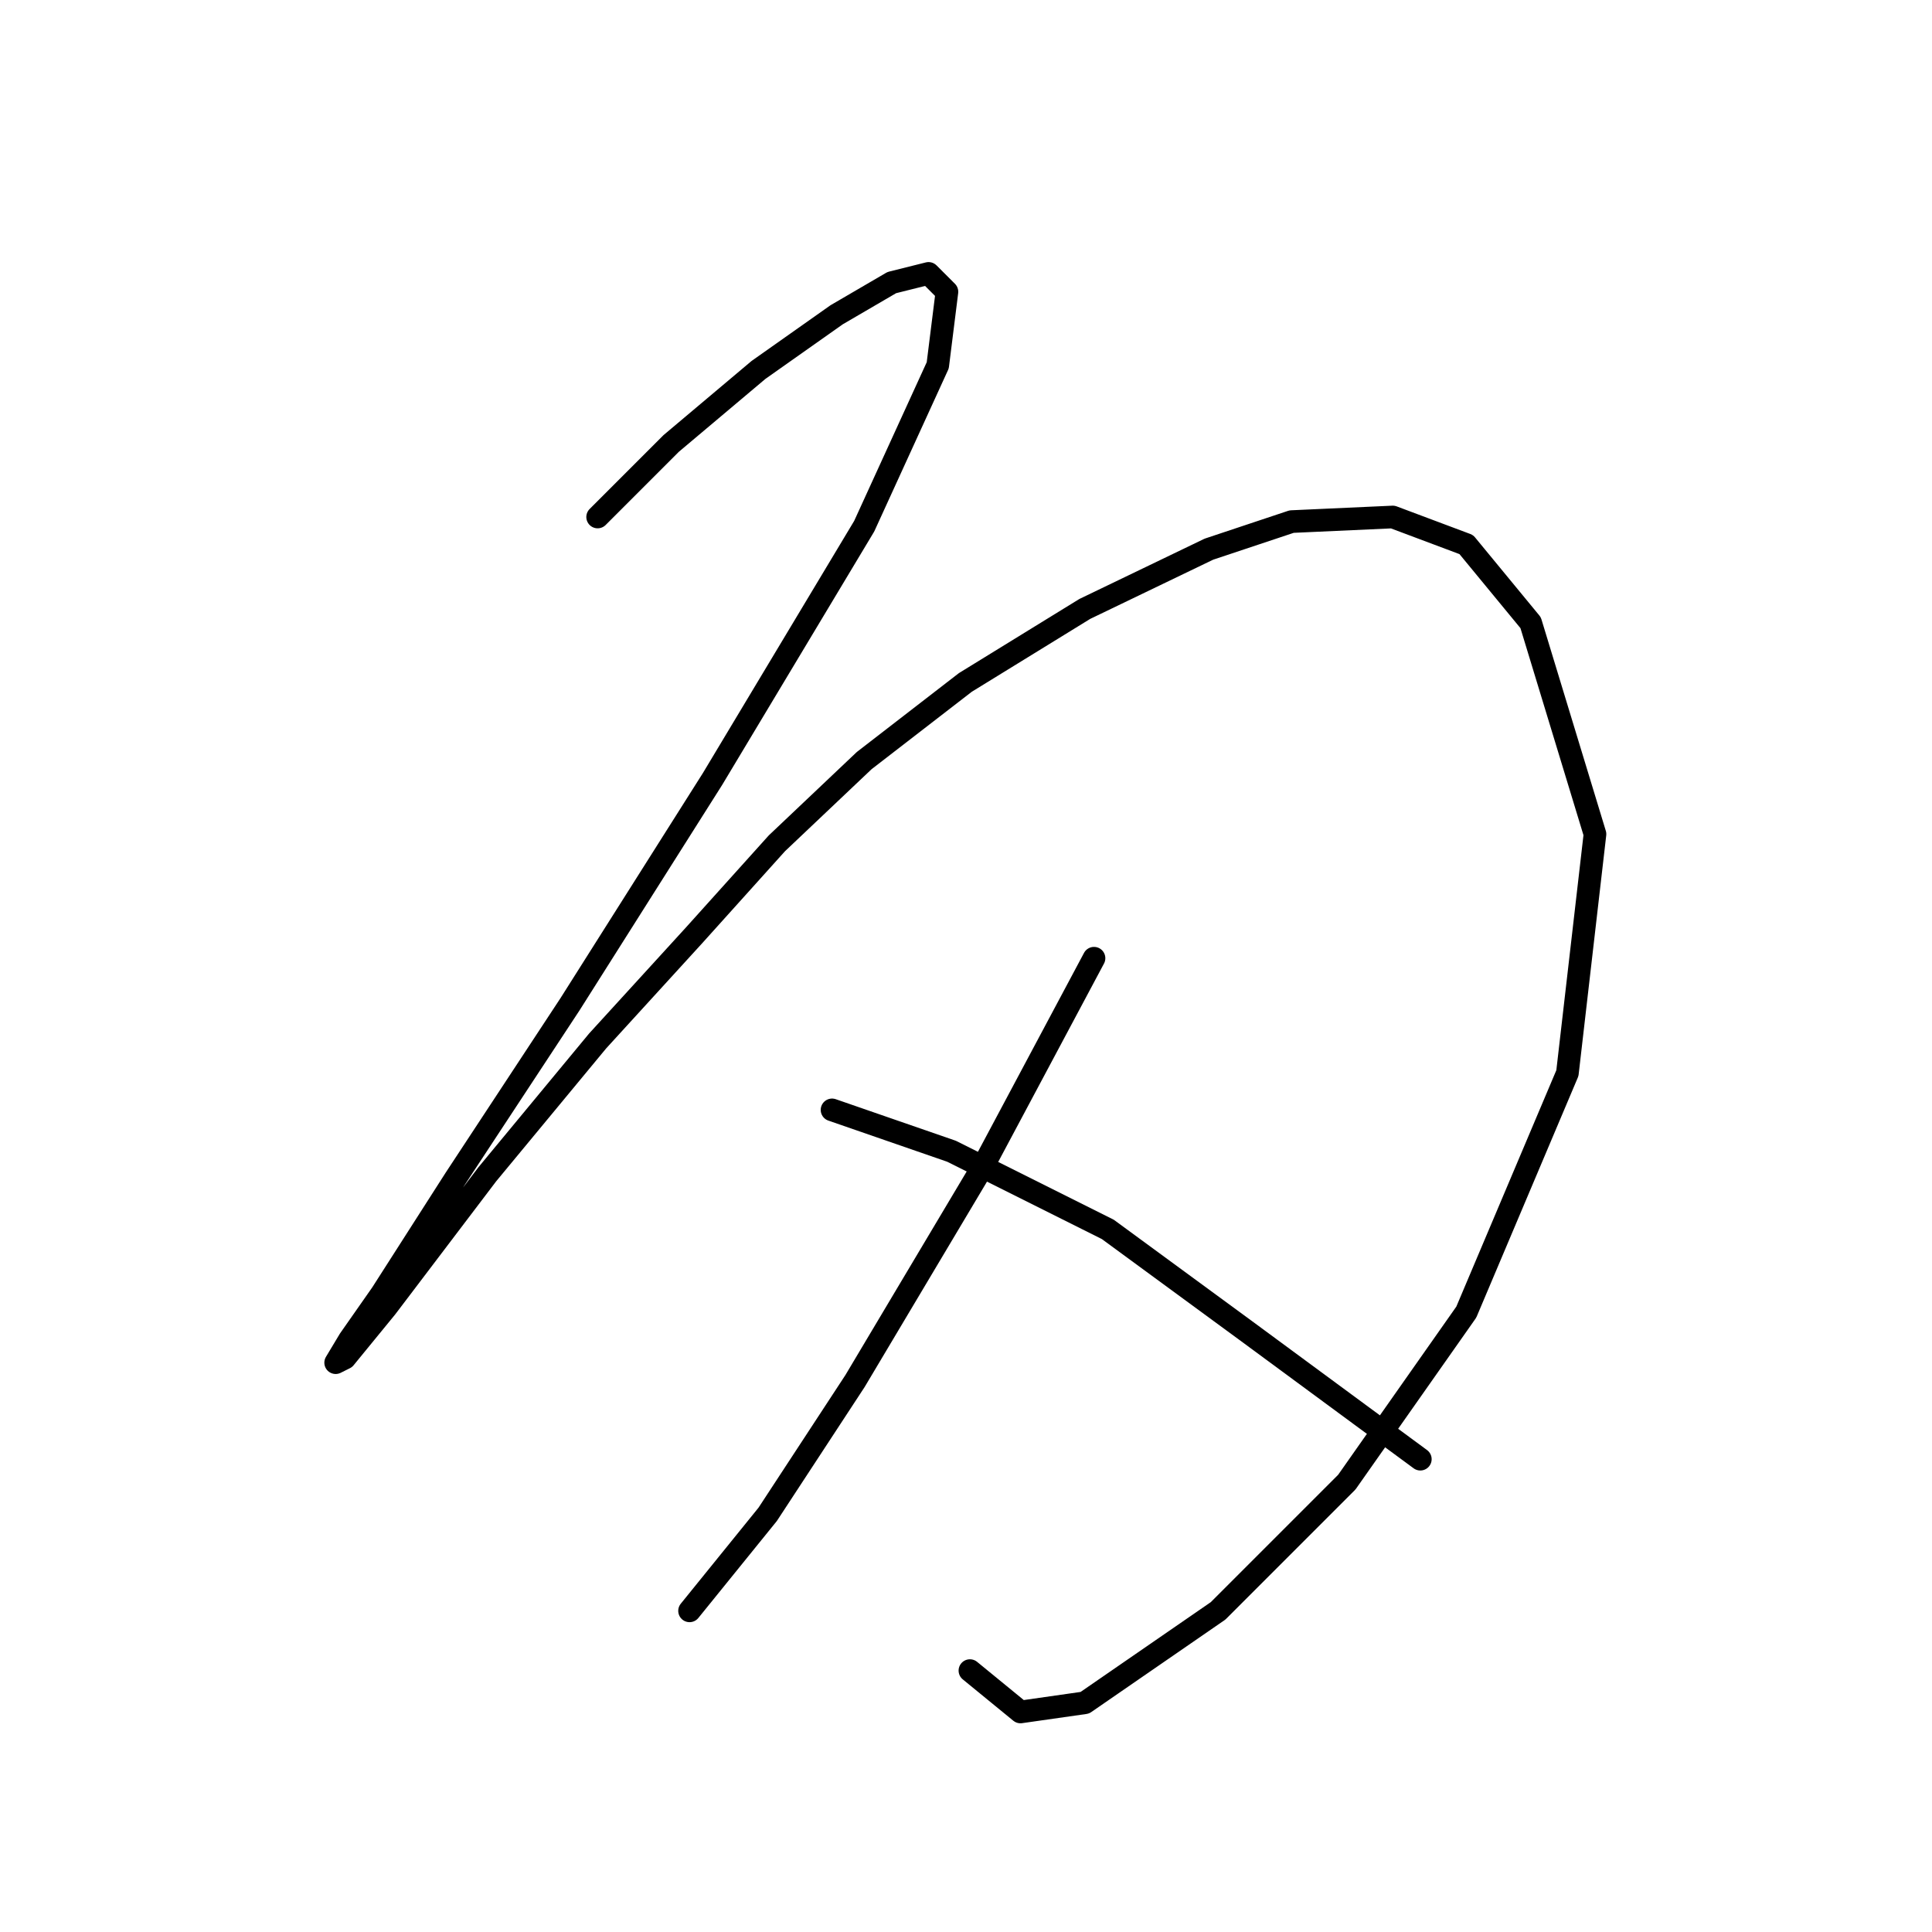 <?xml version="1.0" standalone="no"?>
    <svg width="256" height="256" xmlns="http://www.w3.org/2000/svg" version="1.1">
    <polyline stroke="black" stroke-width="3" stroke-linecap="round" fill="transparent" stroke-linejoin="round" points="79.19 68.505 88.934 58.761 100.505 49.017 110.858 41.709 118.166 37.446 123.038 36.228 125.474 38.664 124.256 48.408 114.512 69.723 94.415 103.218 75.536 133.059 60.311 156.201 50.567 171.426 46.305 177.516 44.477 180.561 45.695 179.952 51.176 173.253 64.574 155.592 79.19 137.931 91.979 123.924 102.941 111.744 114.512 100.782 127.91 90.429 143.744 80.685 160.187 72.768 171.149 69.114 184.547 68.505 194.291 72.159 202.817 82.512 211.343 110.526 207.689 142.194 194.291 173.862 178.457 196.394 161.405 213.446 143.744 225.626 135.218 226.844 128.519 221.363 128.519 221.363 " />
        <polyline stroke="black" stroke-width="3" stroke-linecap="round" fill="transparent" stroke-linejoin="round" points="144.962 126.969 130.346 154.374 113.294 182.996 101.723 200.657 91.37 213.446 91.37 213.446 " />
        <polyline stroke="black" stroke-width="3" stroke-linecap="round" fill="transparent" stroke-linejoin="round" points="110.249 147.066 126.083 152.547 146.789 162.9 165.059 176.298 188.201 193.349 188.201 193.349 " />
        </svg>